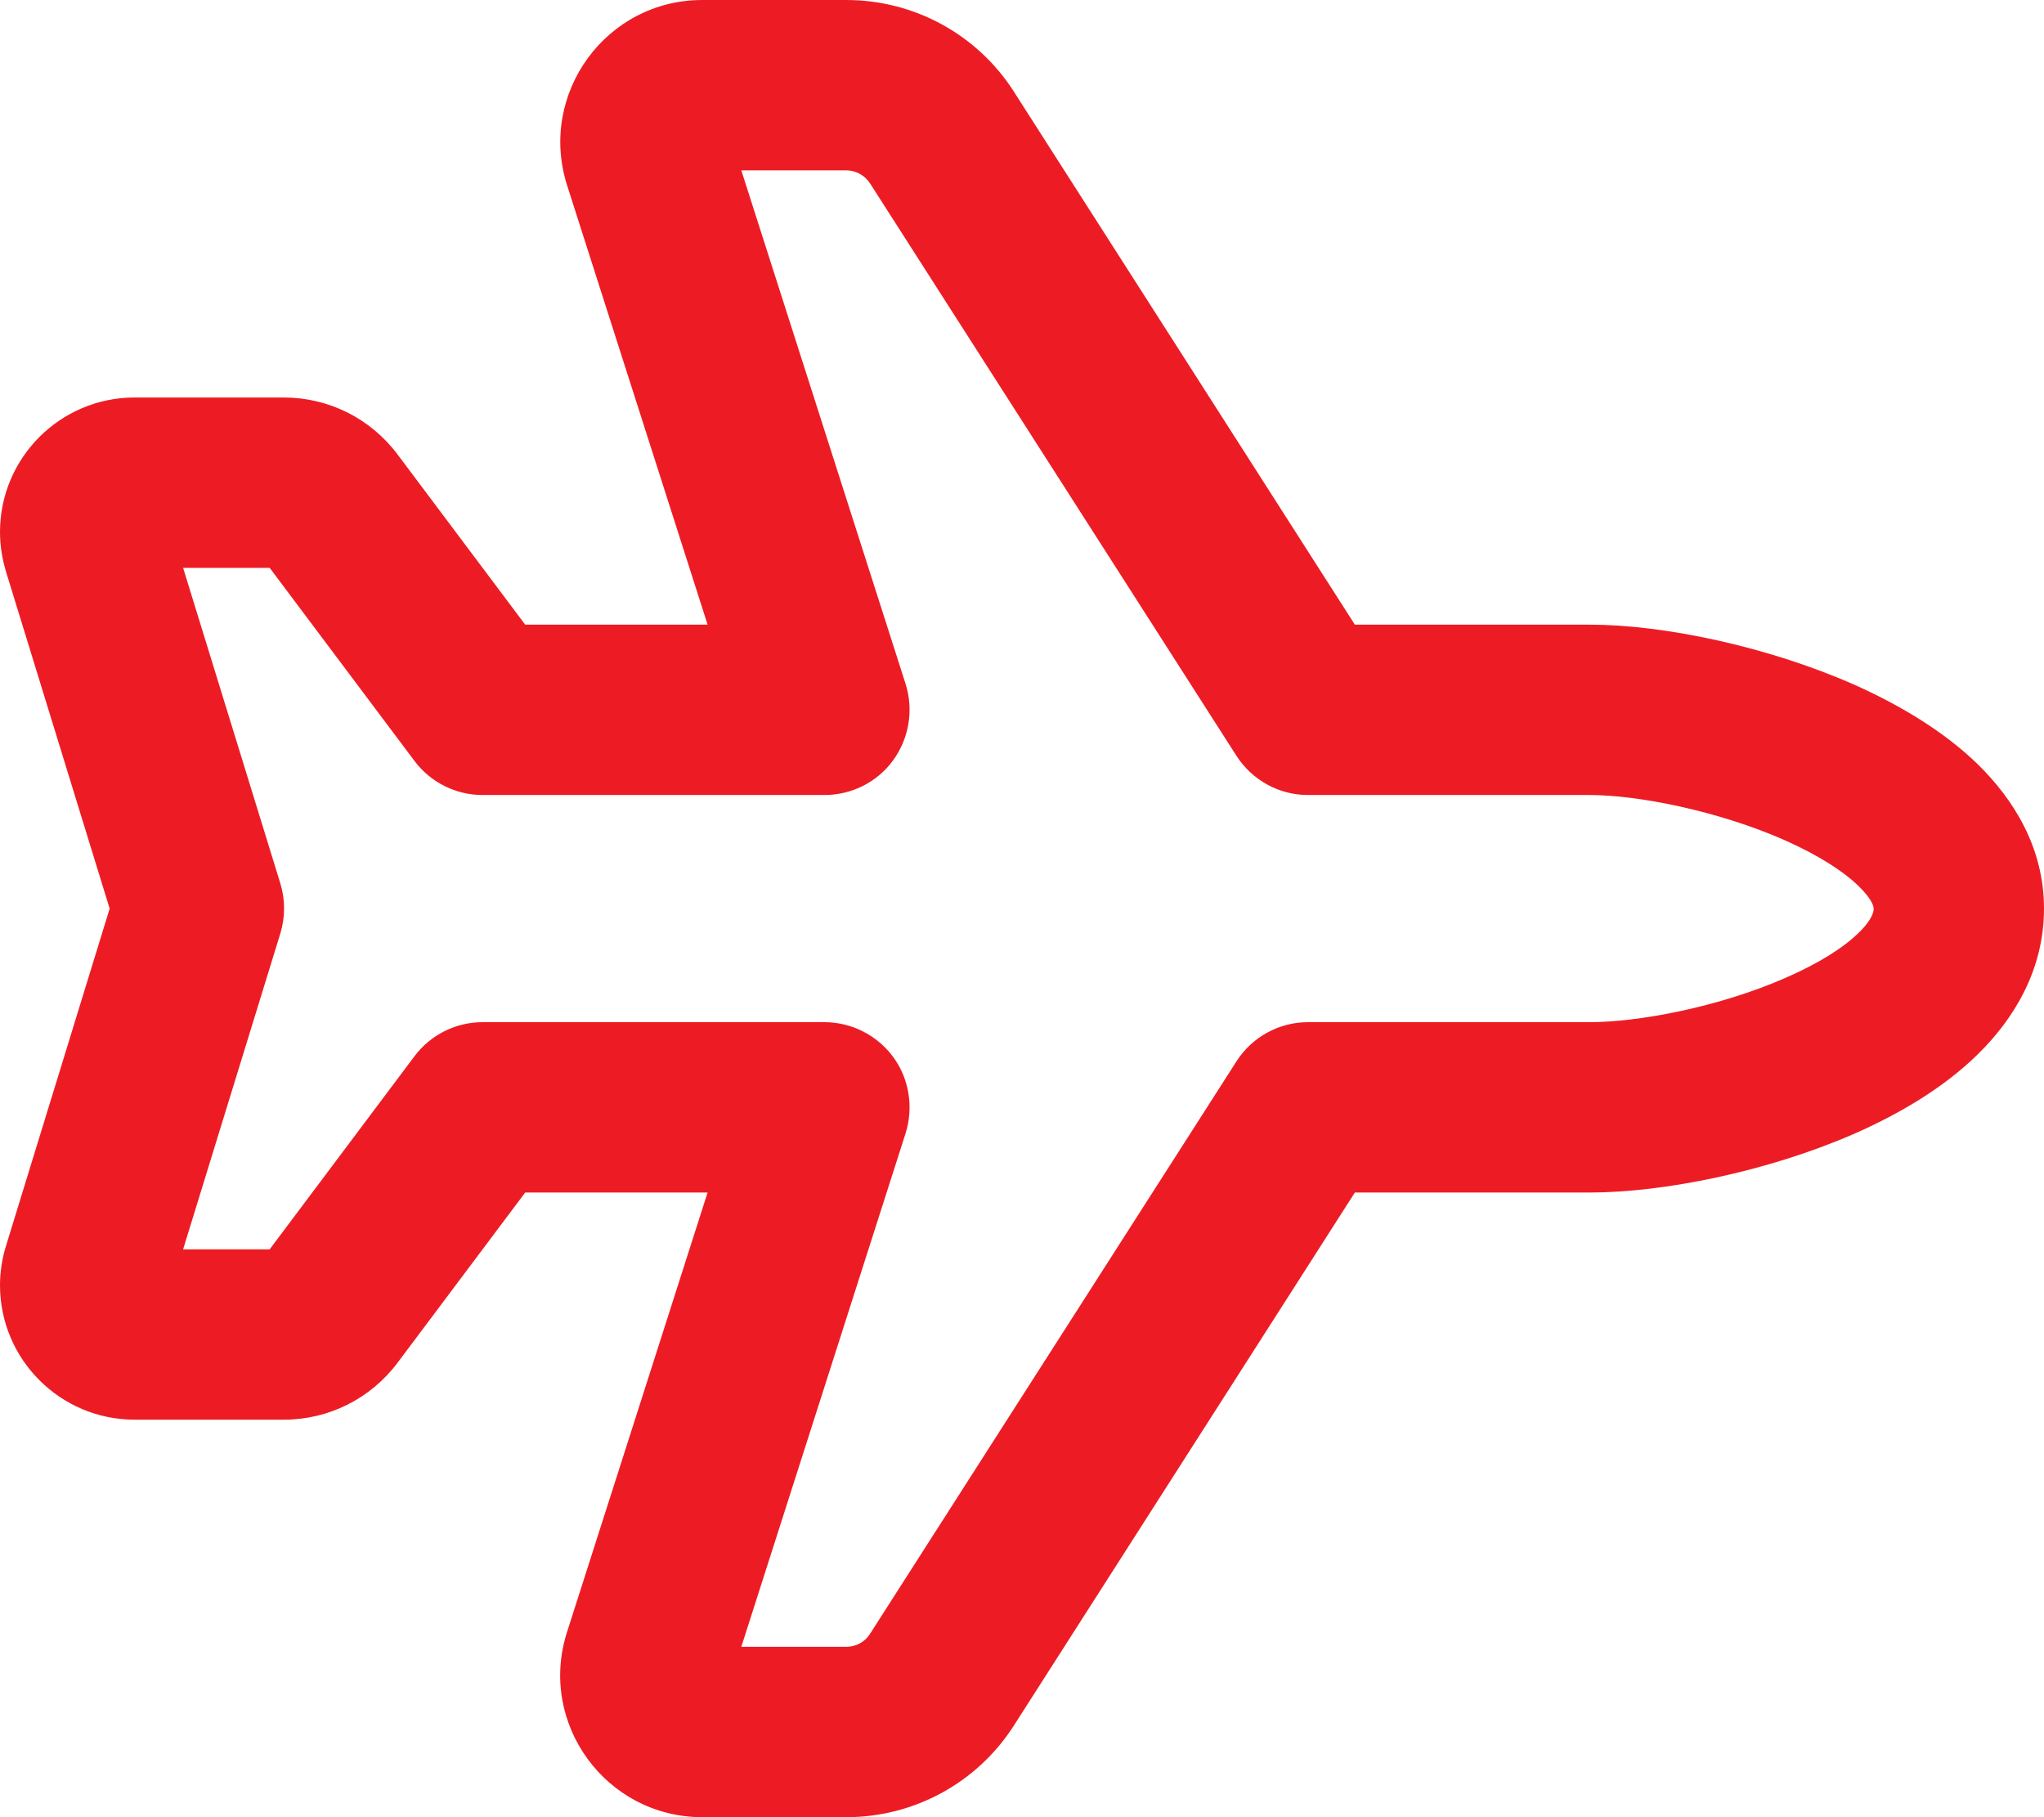 <svg xmlns="http://www.w3.org/2000/svg" height="16" width="18" viewBox="0 0 576 512"><!--!Font Awesome Pro 6.5.1 by @fontawesome - https://fontawesome.com License - https://fontawesome.com/license (Commercial License) Copyright 2023 Fonticons, Inc.--><path opacity="1" fill="#ED1C24" d="M557.3 215.3c9.9 9.7 18.7 23.3 18.7 40.7c0 17.4-8.6 31.2-18.7 41.1c-9.9 9.7-22.6 17-34.9 22.4C497.8 330.2 468.6 336 448 336H381.8L285.7 486.2c-10.3 16.1-28.1 25.8-47.2 25.8H197.9c-27.1 0-46.4-26.4-38.1-52.2L199.4 336H148l-36 48L92.8 369.6 112 384c-7.6 10.1-19.4 16-32 16H37.9C17 400 0 383 0 362.1c0-3.8 .6-7.5 1.7-11.1c0 0 0 0 0 0L30.9 256 1.7 161.1s0 0 0 0C.6 157.4 0 153.7 0 149.9C0 129 17 112 37.9 112H80c12.6 0 24.4 5.9 32 16l36 48h51.4L159.8 52.2C151.6 26.4 170.8 0 197.9 0l40.6 0c19.1 0 36.9 9.7 47.2 25.8L381.8 176H448c20.7 0 50 6.1 74.5 16.9c12.3 5.5 24.9 12.8 34.8 22.4zm-54.2 21.5c-19-8.4-41.7-12.8-55.1-12.8l-79.4 0c-8.2 0-15.8-4.2-20.2-11.1L245.2 51.7l20.2-12.9L245.2 51.7c-1.5-2.3-4-3.7-6.7-3.7H208.9l46.3 144.7c2.3 7.3 1 15.3-3.5 21.5s-11.7 9.8-19.4 9.8H136c-7.6 0-14.7-3.6-19.2-9.6L76 160H51.6l27.4 88.9c1.4 4.6 1.4 9.5 0 14.1L51.6 352H76l40.8-54.4c4.5-6 11.6-9.6 19.2-9.6h96.3c7.7 0 14.9 3.7 19.4 9.8s5.8 14.2 3.5 21.5L208.9 464h29.6c2.7 0 5.3-1.4 6.7-3.7L348.4 299.1c4.4-6.9 12-11.1 20.2-11.1H448c13.6 0 36.3-4.2 55.2-12.5c9.4-4.1 16.3-8.5 20.6-12.7c4.1-4 4.2-6.2 4.2-6.8v0c0-.2 0-2.2-4.2-6.3c-4.3-4.2-11.3-8.7-20.7-12.9zM47.6 365l0 0 0 0s0 0 0 0zm0-218.1s0 0 0 0l0 0 0 0z"/></svg>